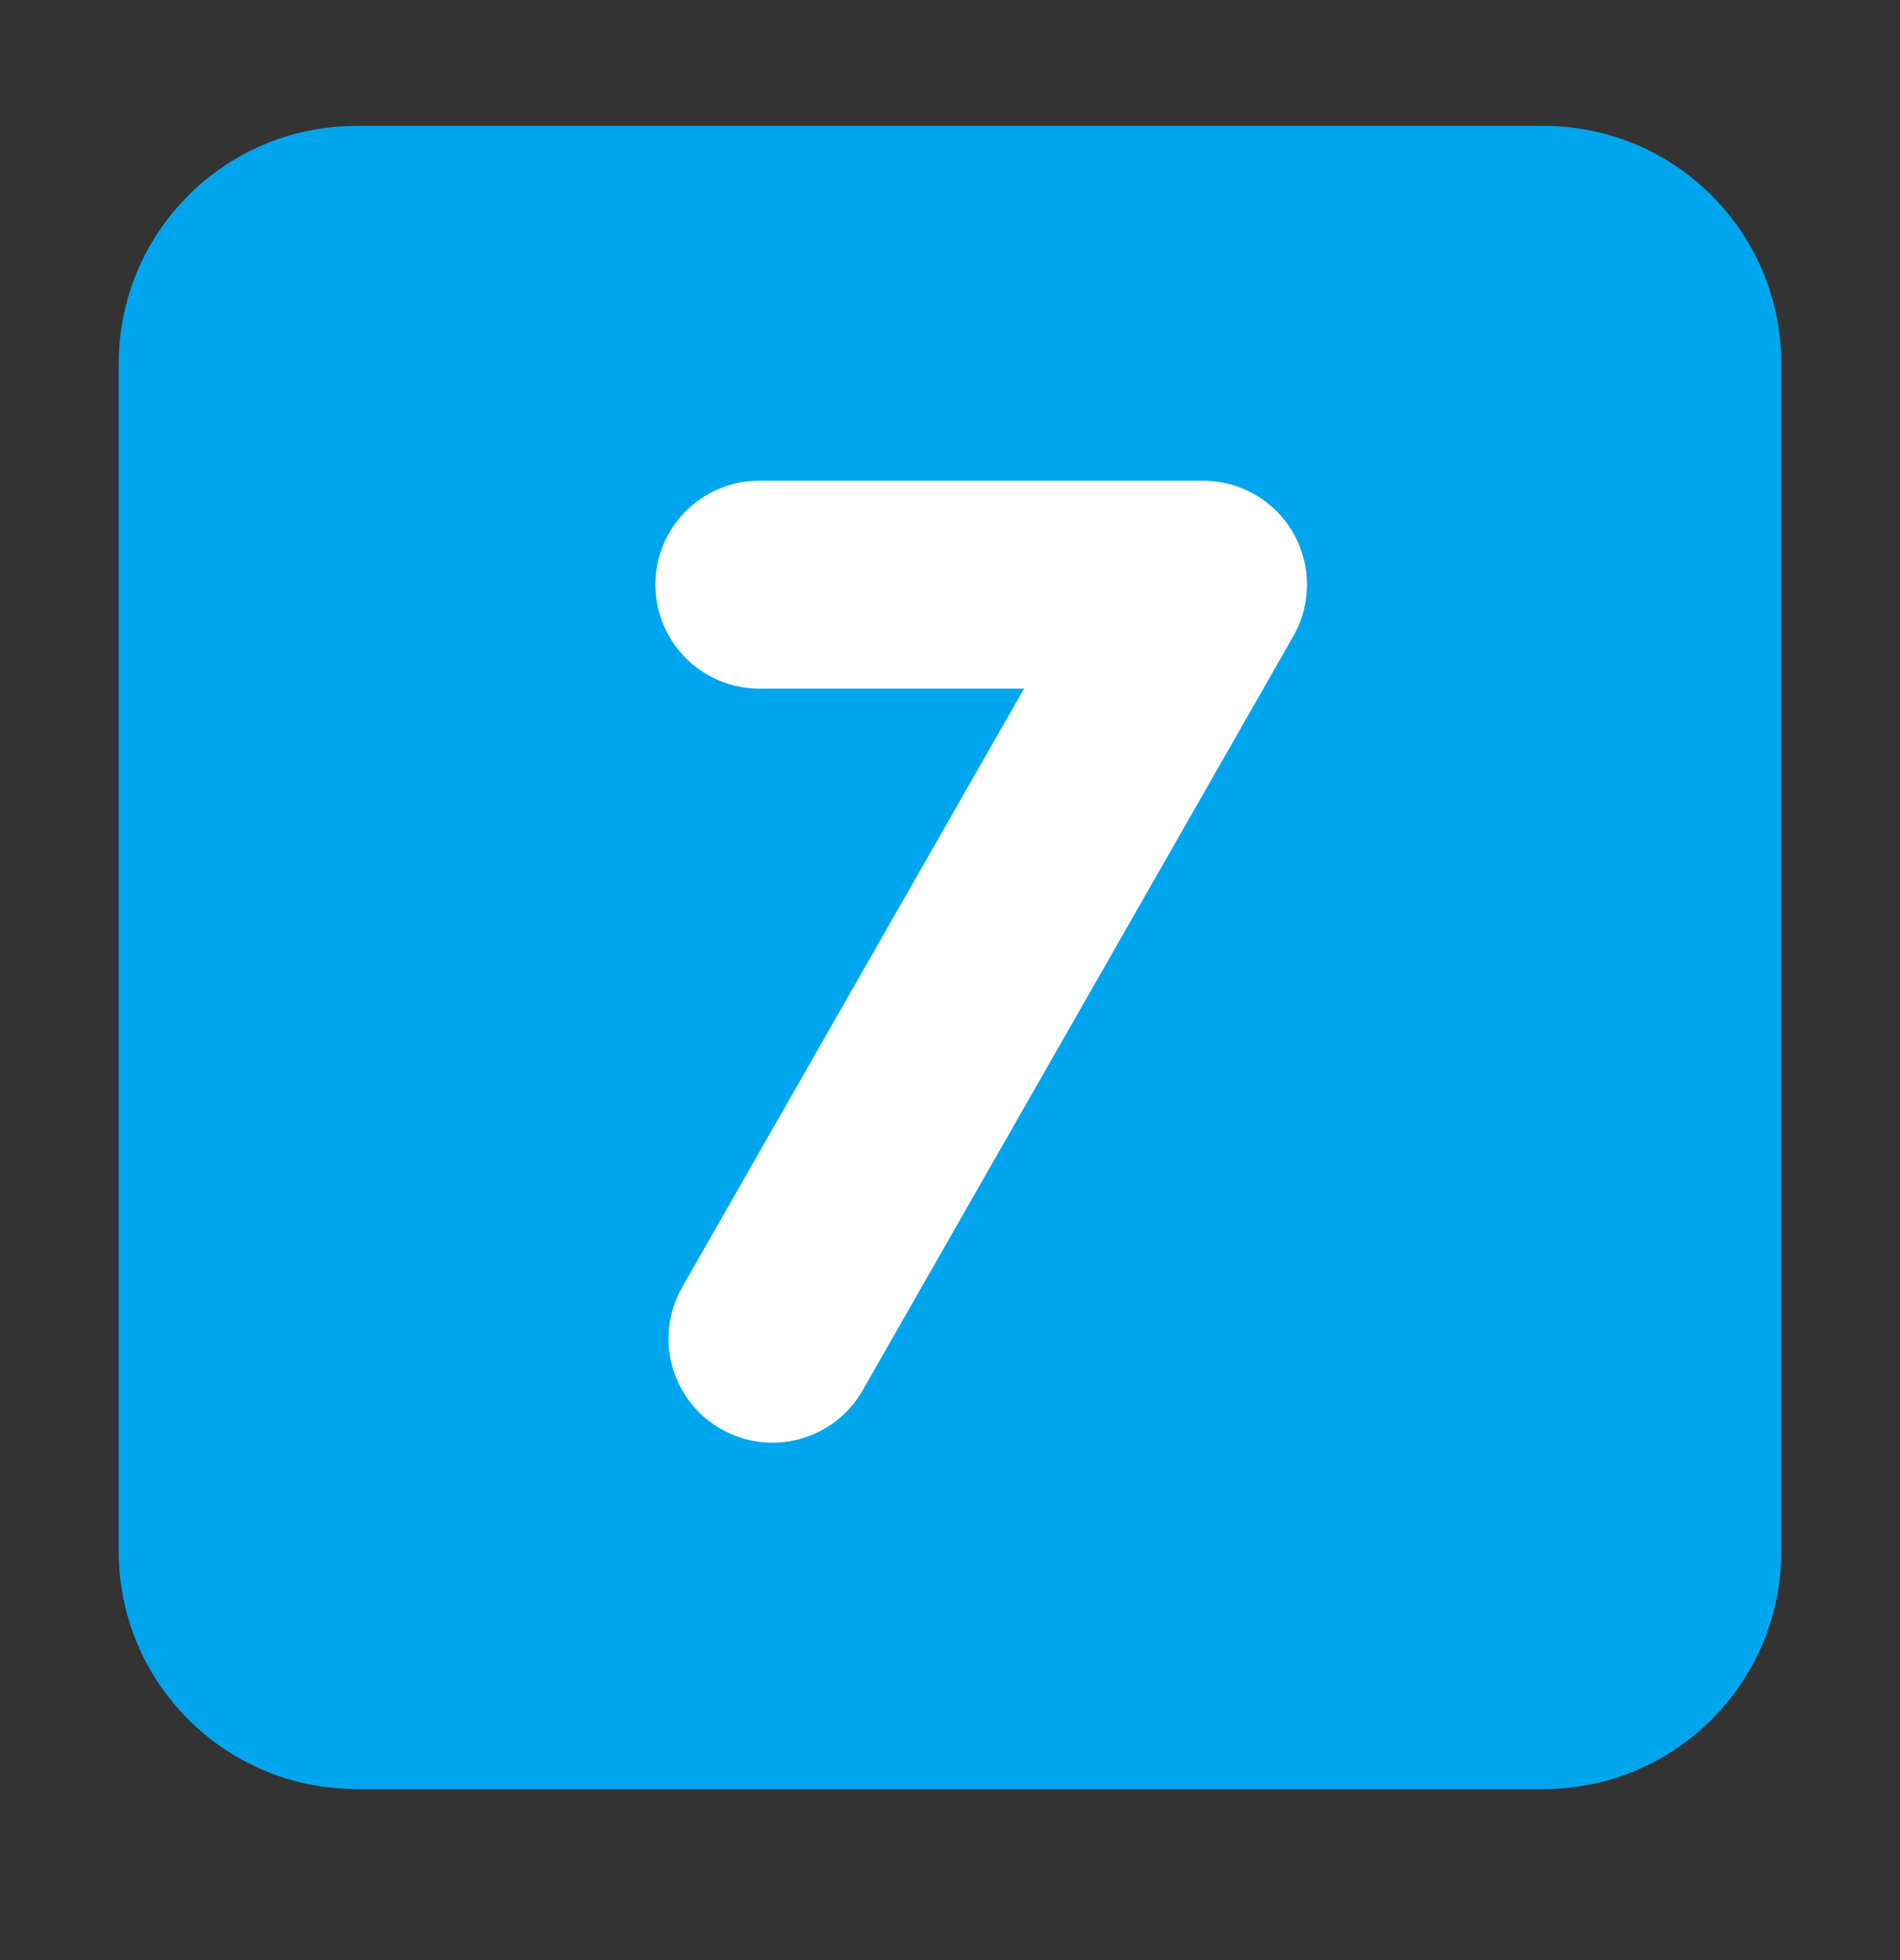 <svg width="32" height="33" viewBox="0 0 32 33" xmlns="http://www.w3.org/2000/svg">
<rect x="0" y="0" width="32" height="33" fill="#333333" stroke="none"/>
<path d="M2 6.12C2 3.911 3.791 2.12 6 2.12H26C28.209 2.12 30 3.911 30 6.12V26.12C30 28.33 28.209 30.12 26 30.12H6C3.791 30.12 2 28.33 2 26.12V6.12Z" fill="#00A6ED"/>
<path d="M11.038 9.843C11.038 8.876 11.822 8.093 12.788 8.093H20.262C20.886 8.093 21.463 8.425 21.776 8.964C22.089 9.504 22.091 10.169 21.782 10.711L14.529 23.407C14.05 24.246 12.981 24.538 12.142 24.058C11.302 23.579 11.011 22.51 11.49 21.67L17.247 11.593H12.788C11.822 11.593 11.038 10.809 11.038 9.843Z" fill="white"/>
</svg>
